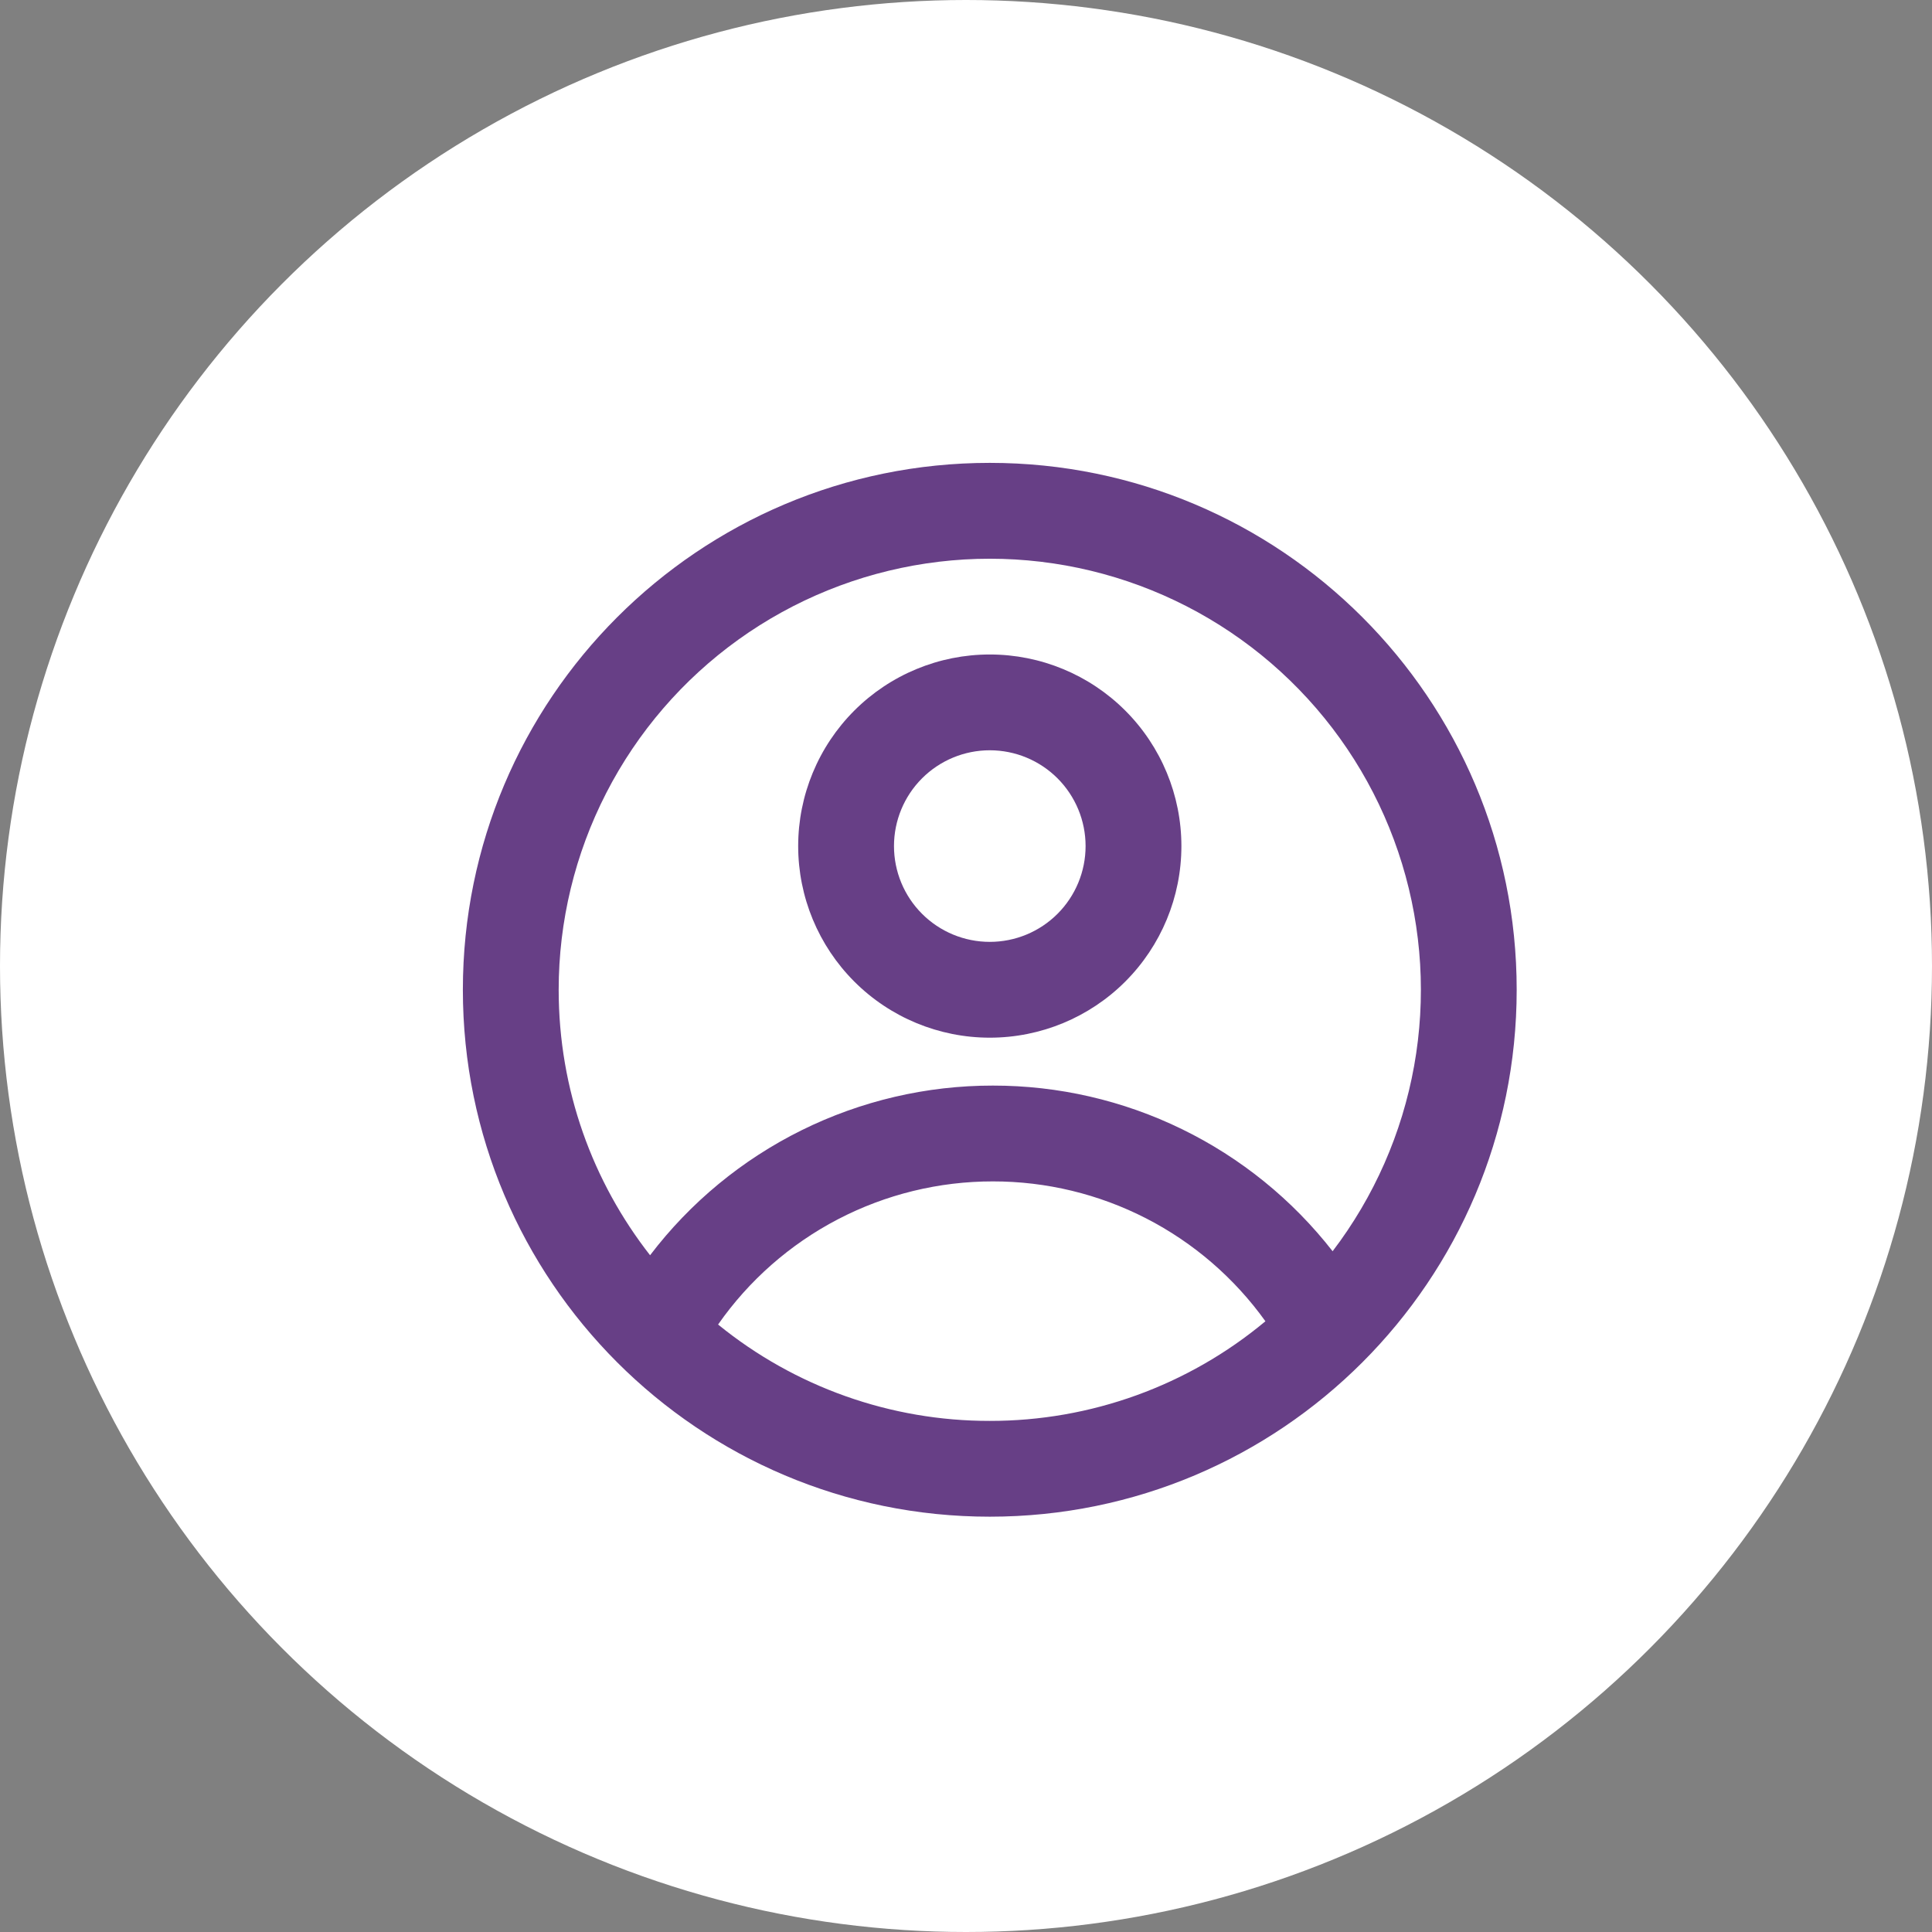 <svg width="88" height="88" viewBox="0 0 88 88" fill="none" xmlns="http://www.w3.org/2000/svg">
<rect x="0" y="0" width="88" height="88" fill="#808080" stroke="none"/>
<circle cx="44" cy="44" r="44" fill="white"/>
<path fill-rule="evenodd" clip-rule="evenodd" d="M53.811 38.538C53.811 40.852 52.891 43.072 51.255 44.709C49.618 46.346 47.398 47.265 45.083 47.265C42.769 47.265 40.549 46.346 38.912 44.709C37.276 43.072 36.356 40.852 36.356 38.538C36.356 36.223 37.276 34.003 38.912 32.367C40.549 30.73 42.769 29.811 45.083 29.811C47.398 29.811 49.618 30.73 51.255 32.367C52.891 34.003 53.811 36.223 53.811 38.538ZM49.447 38.538C49.447 39.695 48.987 40.805 48.169 41.623C47.351 42.442 46.241 42.901 45.083 42.901C43.926 42.901 42.816 42.442 41.998 41.623C41.179 40.805 40.72 39.695 40.72 38.538C40.72 37.381 41.179 36.271 41.998 35.452C42.816 34.634 43.926 34.174 45.083 34.174C46.241 34.174 47.351 34.634 48.169 35.452C48.987 36.271 49.447 37.381 49.447 38.538Z" fill="#673F86"/>
<path fill-rule="evenodd" clip-rule="evenodd" d="M45.083 21.083C31.829 21.083 21.083 31.829 21.083 45.083C21.083 58.338 31.829 69.083 45.083 69.083C58.338 69.083 69.083 58.338 69.083 45.083C69.083 31.829 58.338 21.083 45.083 21.083ZM25.447 45.083C25.447 49.643 27.003 53.841 29.61 57.175C31.441 54.77 33.803 52.822 36.512 51.481C39.221 50.141 42.203 49.444 45.225 49.447C48.209 49.444 51.153 50.122 53.834 51.43C56.516 52.737 58.864 54.64 60.699 56.992C62.589 54.512 63.862 51.618 64.412 48.549C64.962 45.48 64.773 42.325 63.861 39.343C62.949 36.361 61.341 33.64 59.168 31.404C56.996 29.167 54.322 27.48 51.368 26.482C48.414 25.484 45.265 25.204 42.181 25.665C39.098 26.126 36.168 27.314 33.635 29.132C31.102 30.95 29.038 33.345 27.614 36.119C26.19 38.892 25.447 41.965 25.447 45.083ZM45.083 64.72C40.576 64.727 36.204 63.176 32.708 60.33C34.115 58.316 35.988 56.671 38.167 55.536C40.347 54.401 42.768 53.809 45.225 53.811C47.652 53.809 50.044 54.386 52.203 55.494C54.361 56.602 56.224 58.209 57.638 60.182C54.115 63.12 49.671 64.726 45.083 64.72Z" fill="#673F86"/>
</svg>
